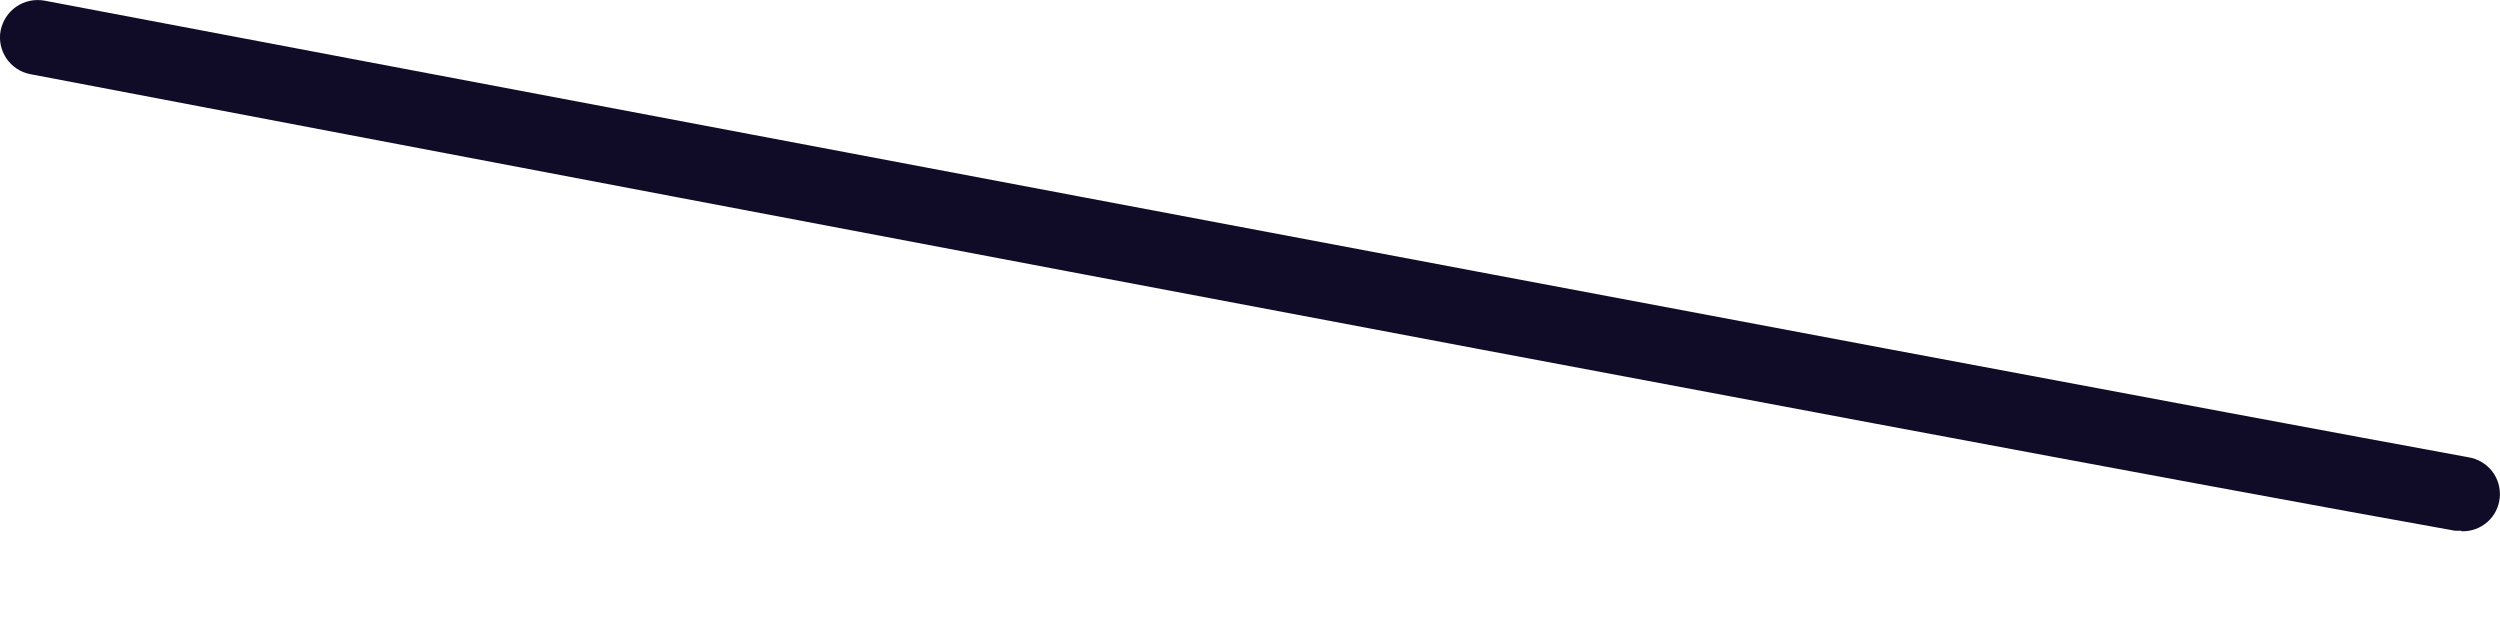 <svg width="20" height="5" viewBox="0 0 20 5" fill="none" xmlns="http://www.w3.org/2000/svg">
<path d="M19.692 4.246H19.641C15.748 3.552 0.395 0.622 0.241 0.593C0.163 0.578 0.095 0.532 0.051 0.467C0.007 0.401 -0.01 0.321 0.005 0.244C0.021 0.166 0.066 0.097 0.131 0.053C0.196 0.008 0.277 -0.009 0.355 0.005C0.509 0.034 15.859 2.945 19.747 3.658C19.822 3.67 19.89 3.71 19.937 3.77C19.983 3.829 20.005 3.905 19.998 3.98C19.991 4.056 19.956 4.126 19.899 4.176C19.842 4.226 19.768 4.253 19.692 4.25V4.246Z" fill="#100C27"/>
</svg>
